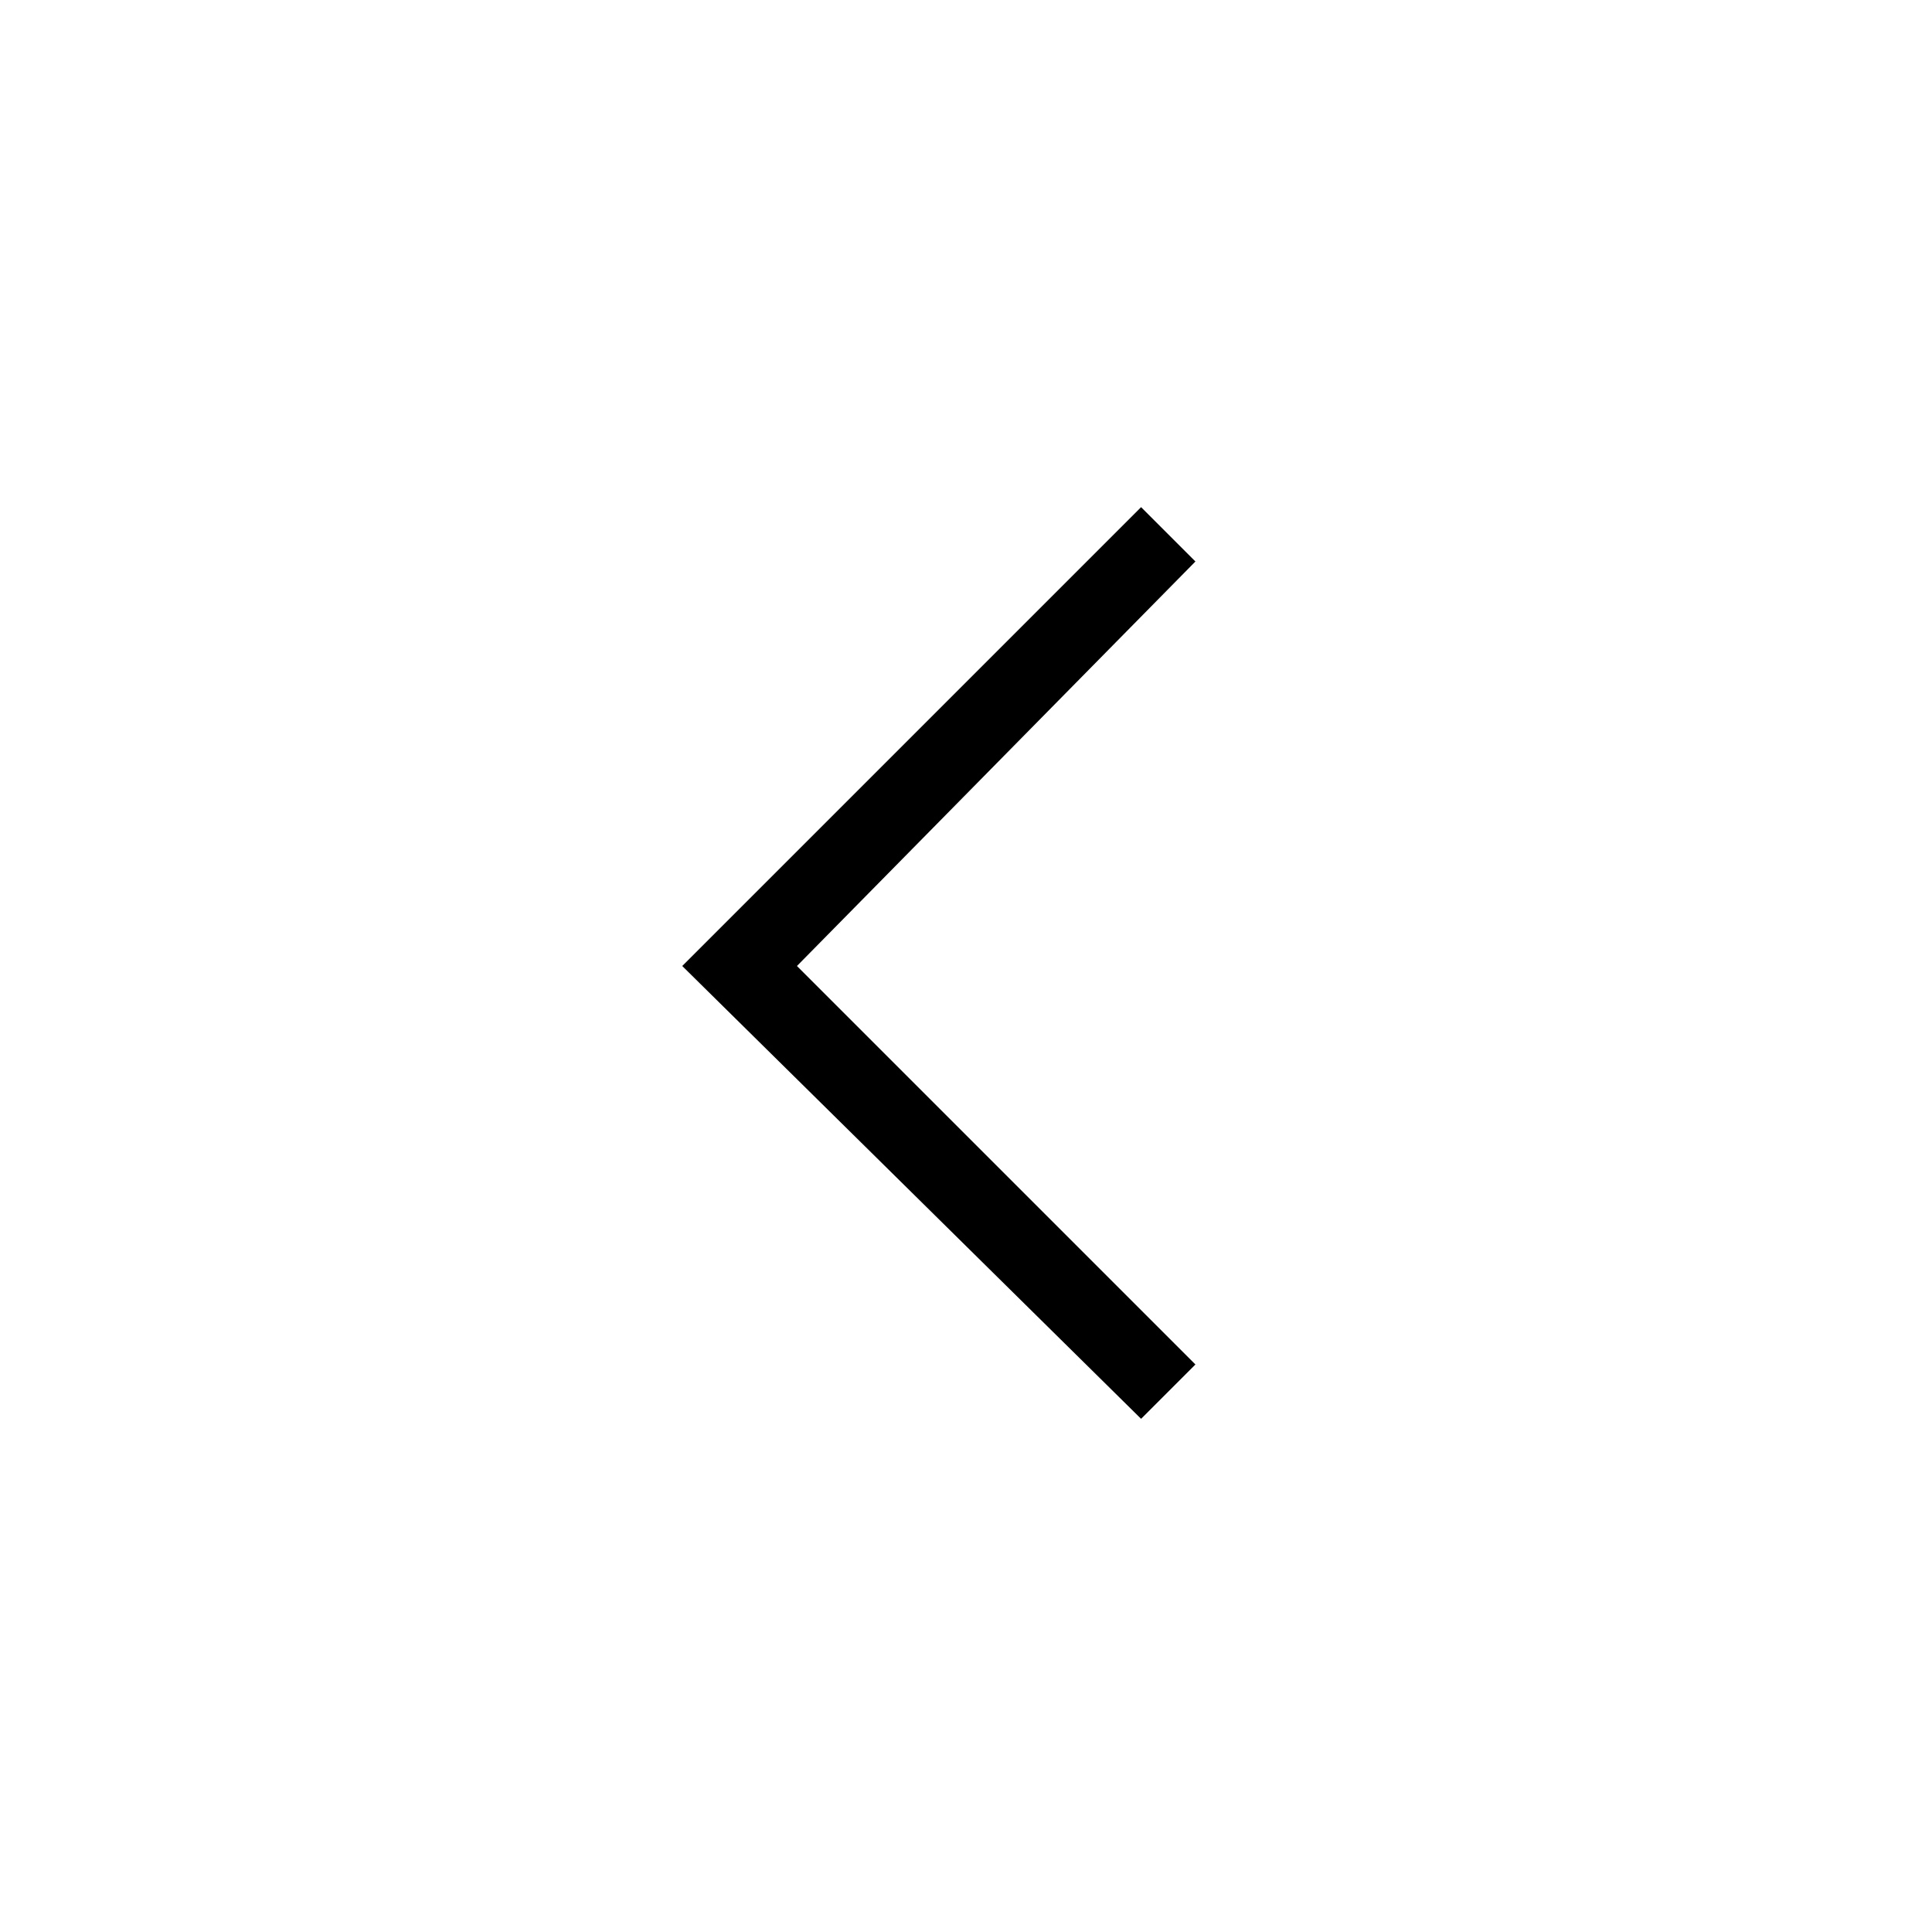 <svg xml:space="preserve" viewBox="0 0 32 32" xmlns="http://www.w3.org/2000/svg"><g id="icon">
  <rect/>
  <path fill="currentColor" d="M18.9 23.5 11.3 16l7.6-7.6.9.9-6.6 6.7 6.6 6.6-.9.9z"/>
</g></svg>
